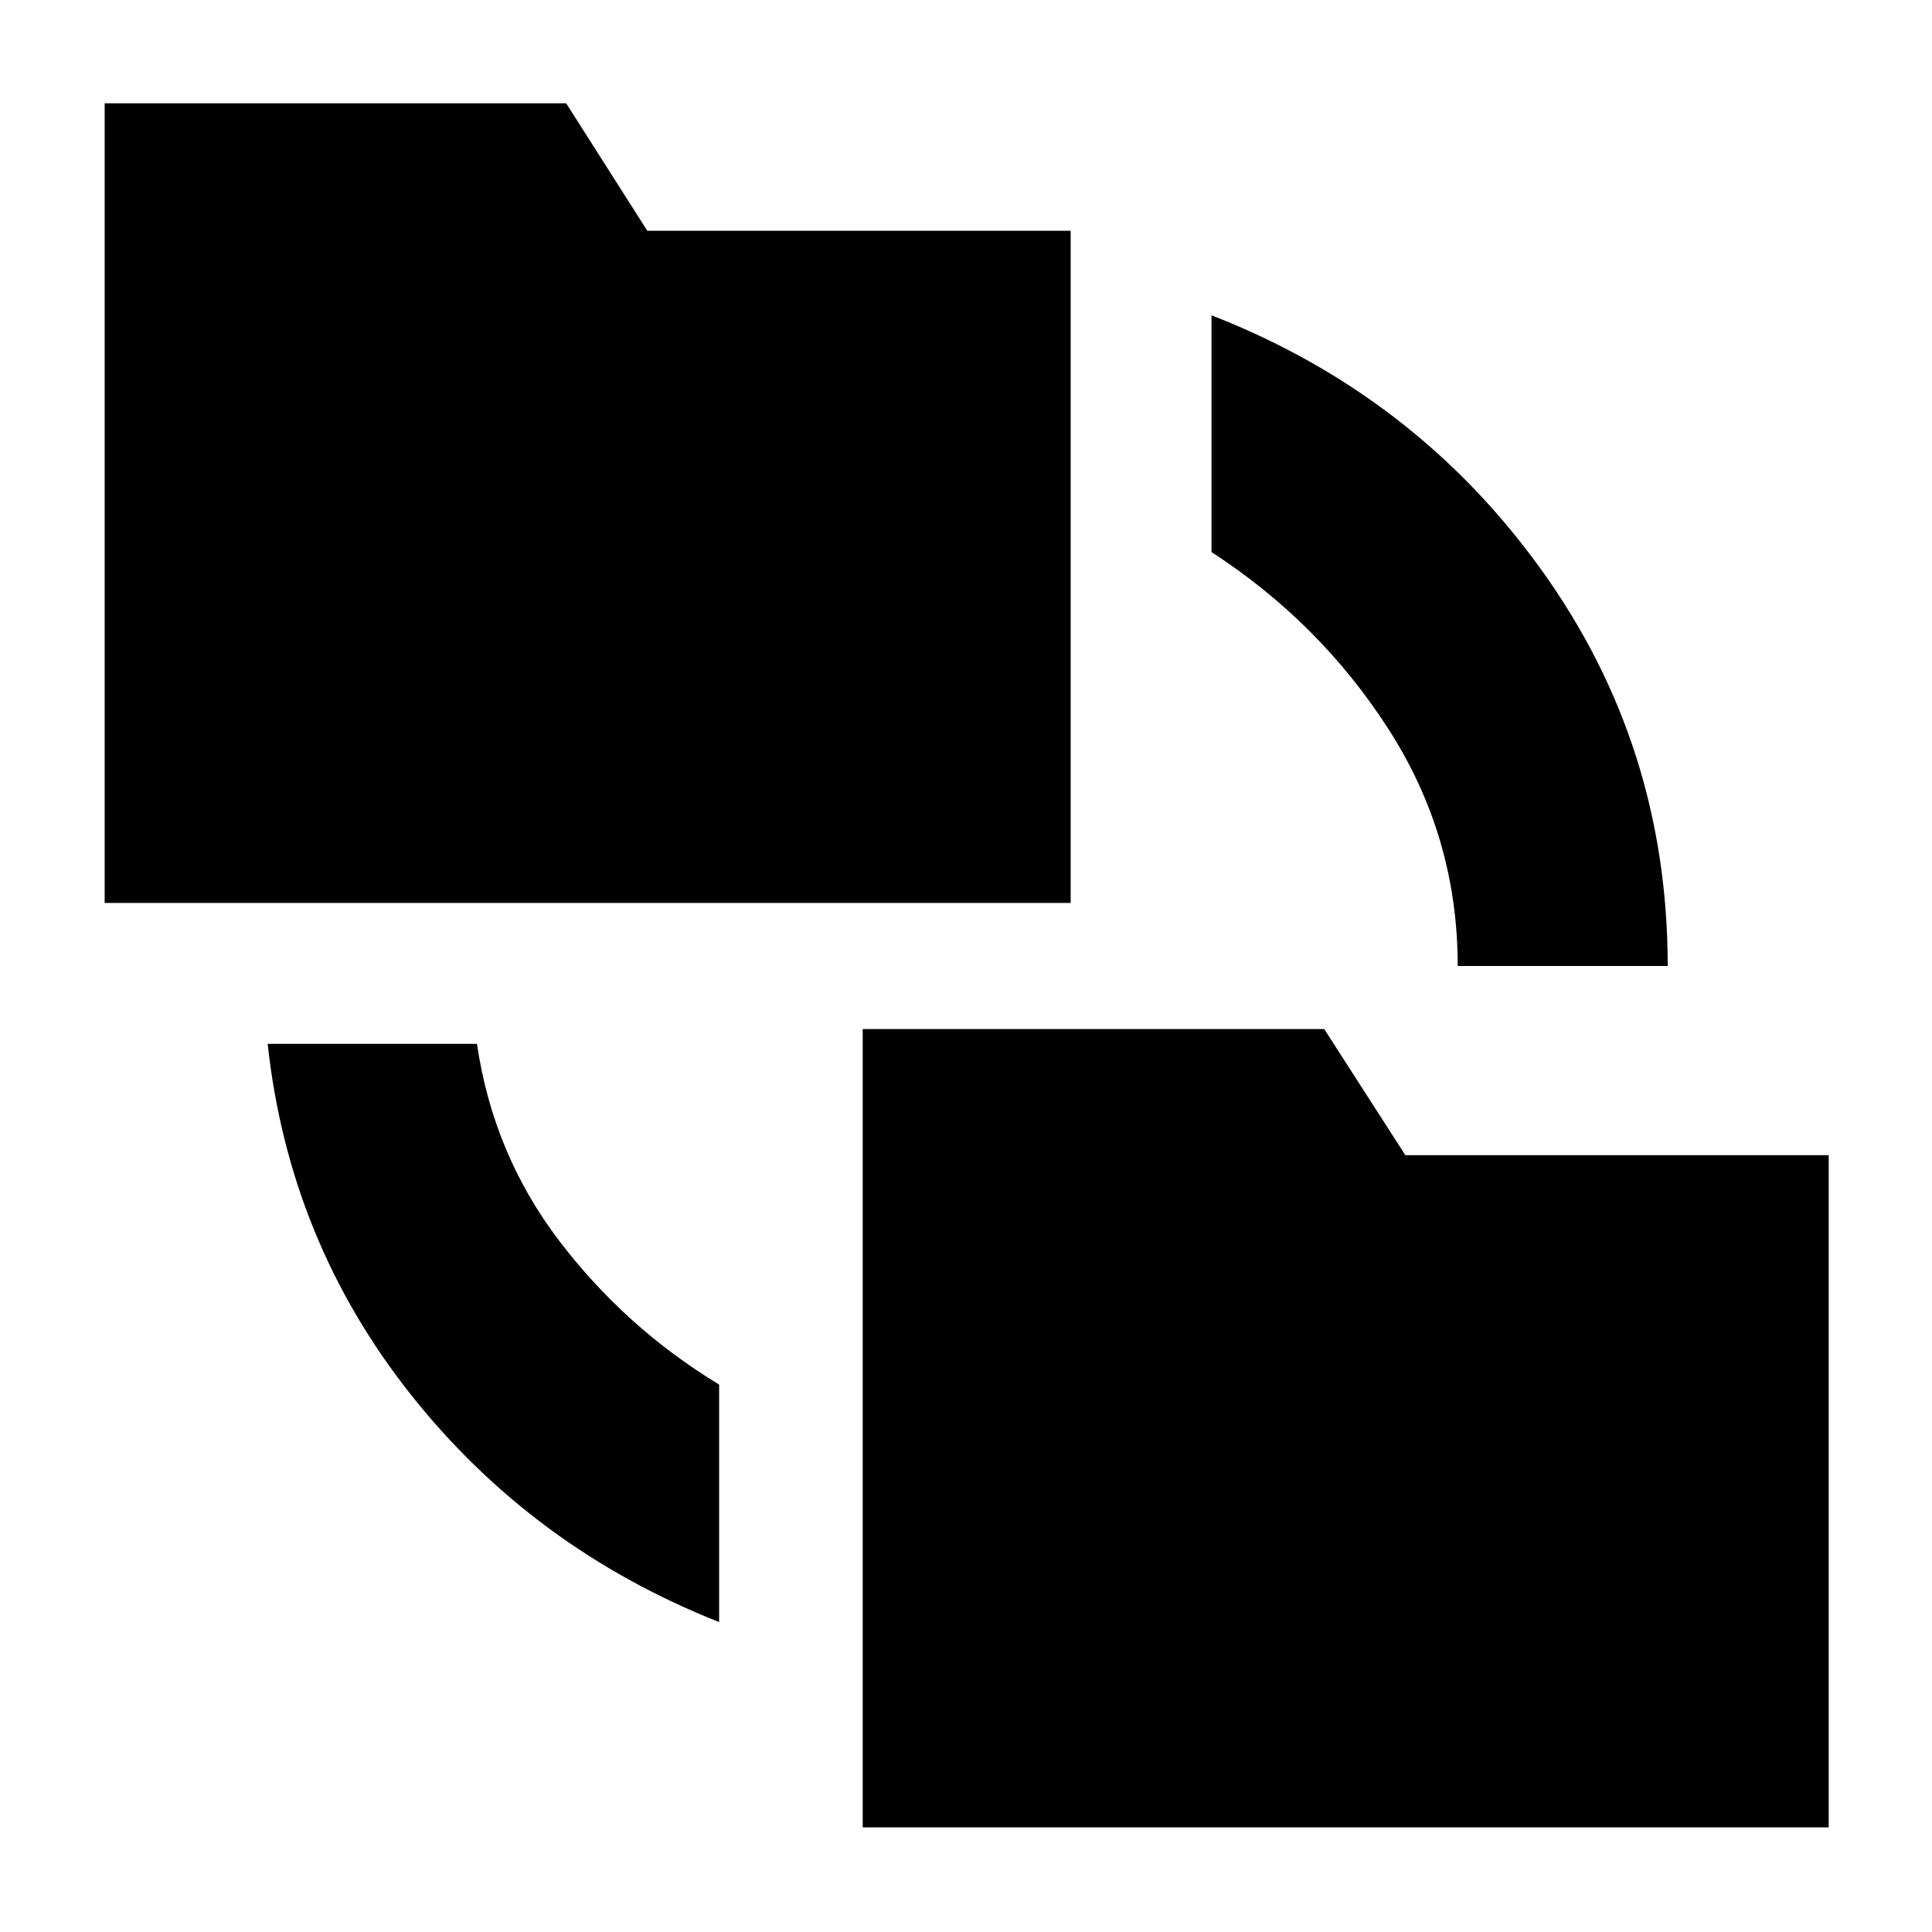 <svg xmlns="http://www.w3.org/2000/svg" height="40" viewBox="0 -960 960 960" width="40"><path d="M357.33-154q-92.66-36.67-153.19-113.04Q143.62-343.4 133-441.33h104q8 54.66 40.83 97.83 32.84 43.17 79.5 71.5v118Zm71.34 102v-396.67H658L698.31-386h210.36v334h-480ZM52-511.33v-397.34h229.33l40.31 63.34H532v334H52ZM724.33-480q0-64-34.16-117.33Q656-650.67 602-685.67v-117.66q101.57 39.58 164.12 126.78 62.55 87.2 62.55 196.55H724.33Z"/></svg>